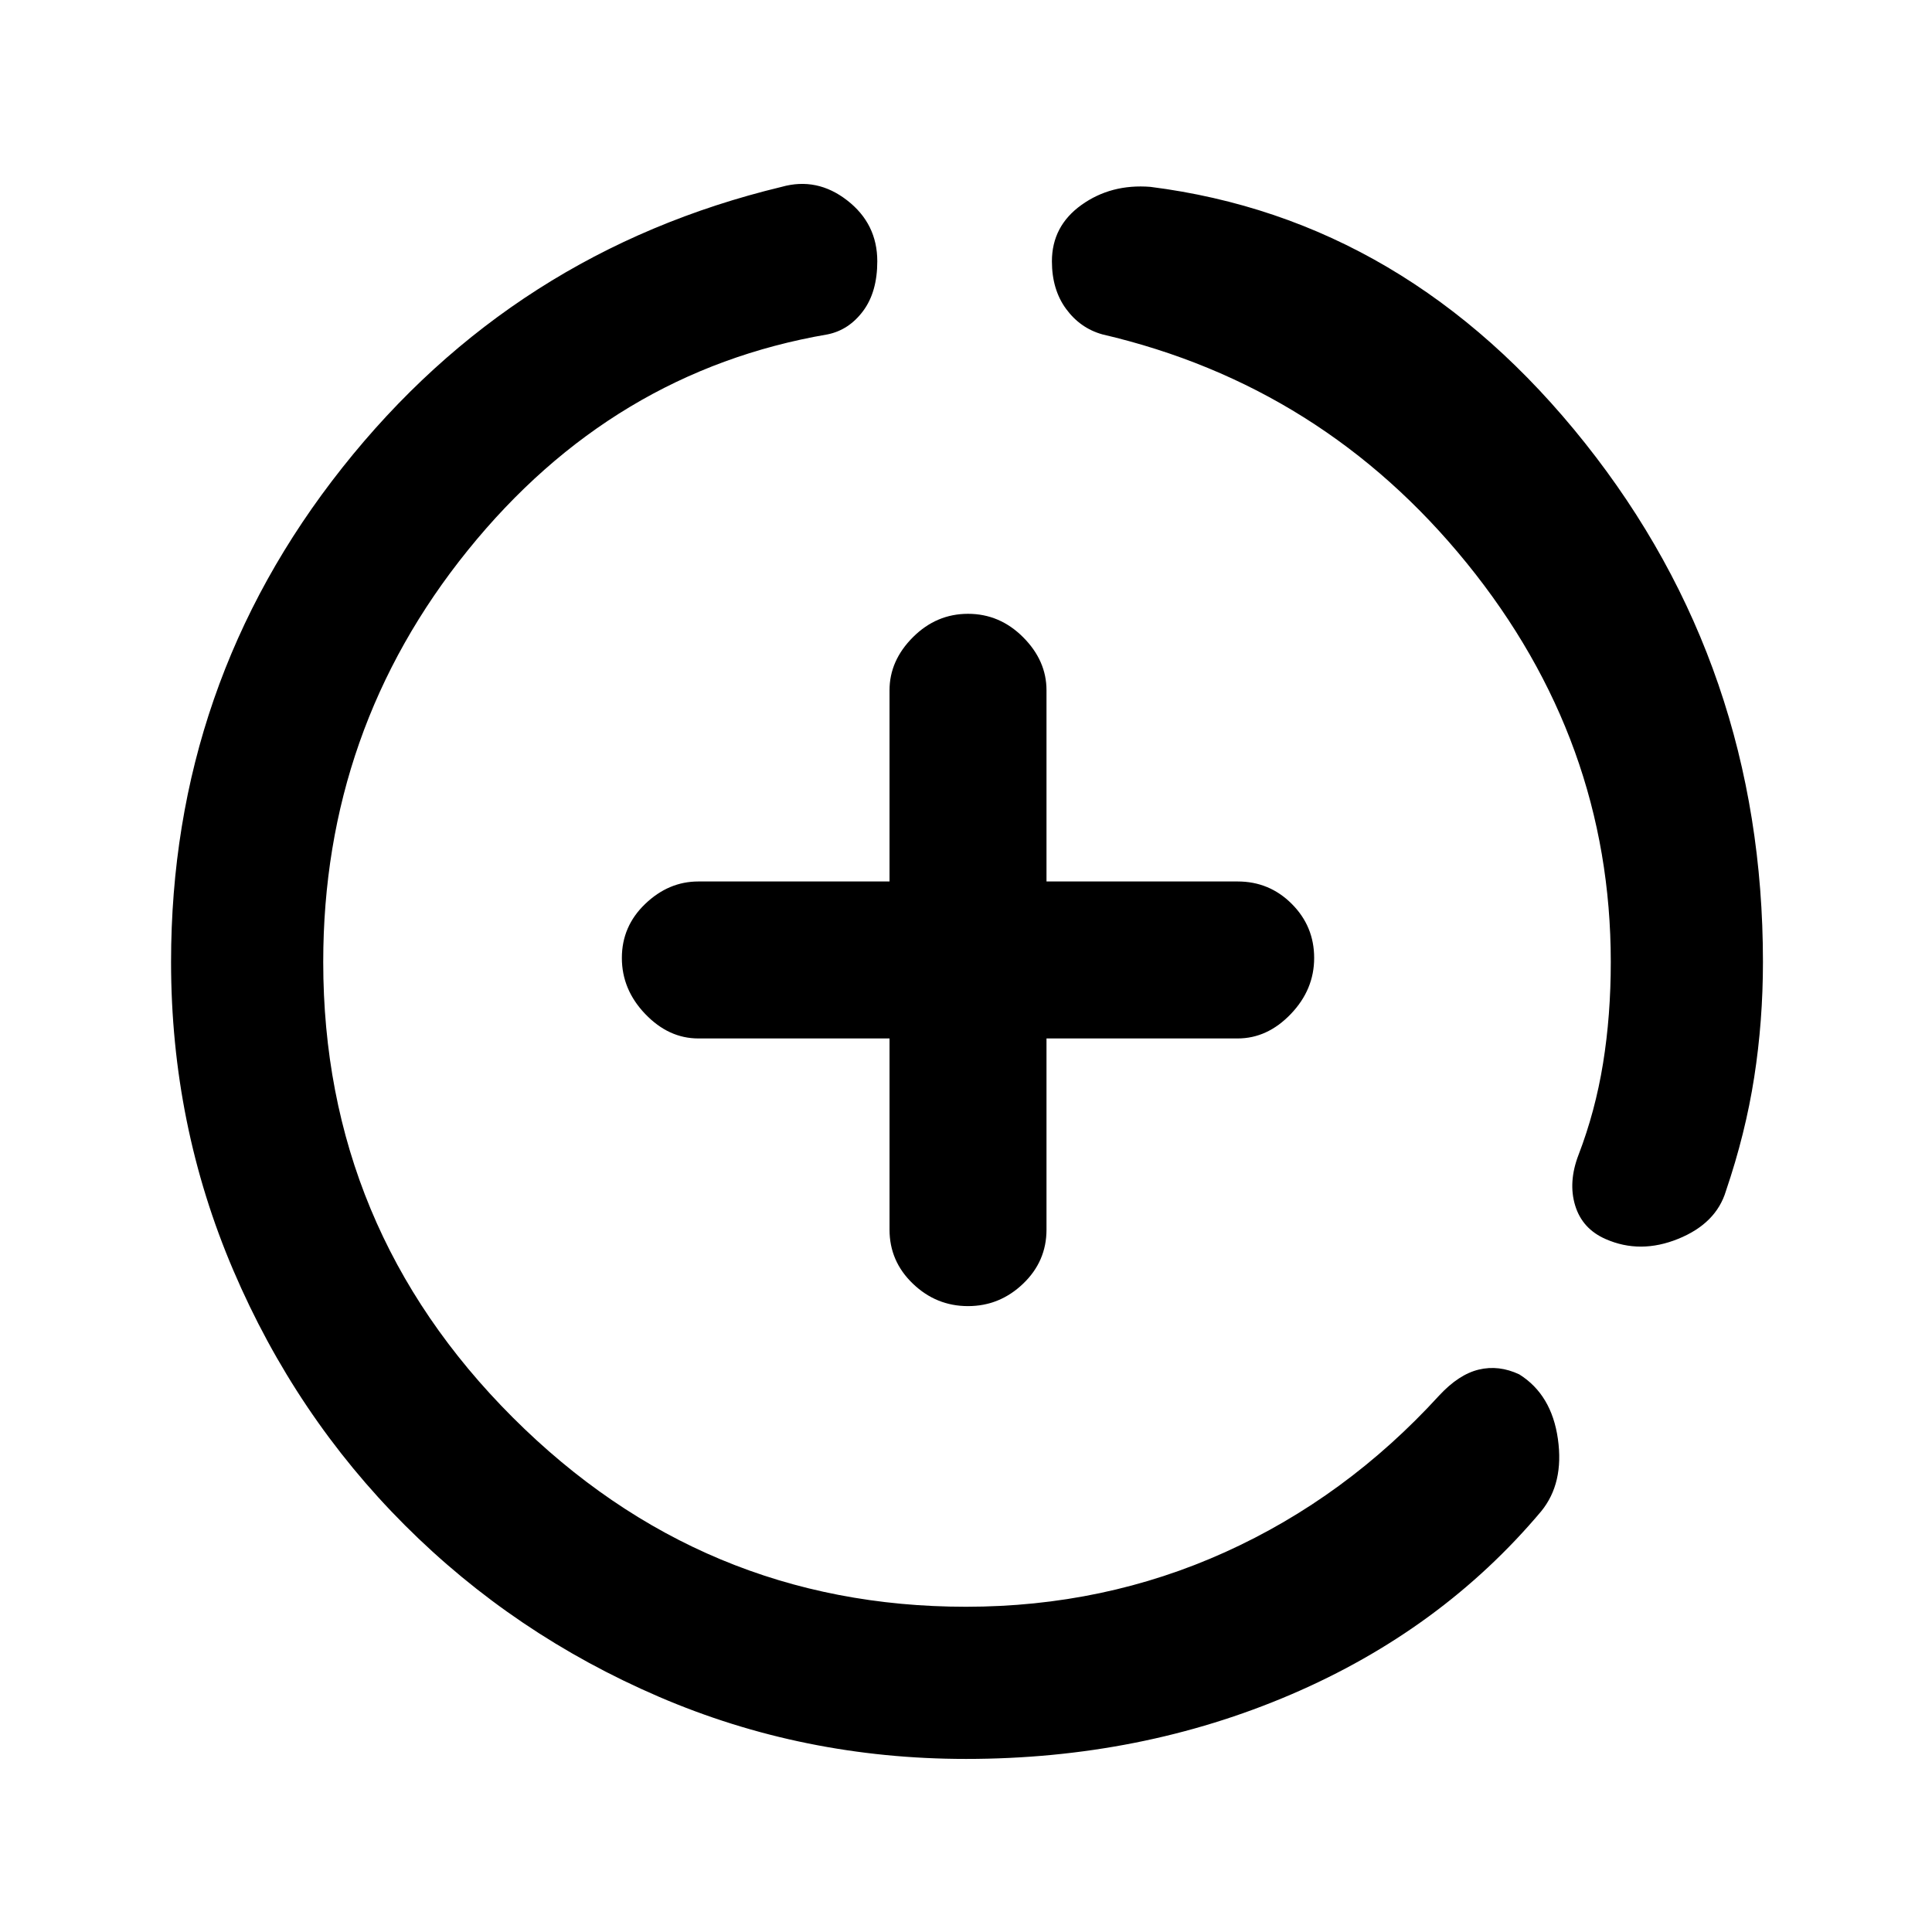 <svg xmlns="http://www.w3.org/2000/svg" height="20" viewBox="0 -960 960 960" width="20"><path d="M480-86q-80.85 0-152.7-30.93-71.85-30.92-126.15-85.22-54.3-54.3-85.22-126.65Q85-401.15 85-482q0-138.23 85.12-245.65 85.11-107.43 218.27-139.5 17.53-4.93 32.53 6.69 15 11.62 15 30.28 0 15.26-7.04 24.71-7.05 9.46-17.65 11.62-106.92 18.31-178.77 107.27-71.85 88.96-71.85 204.58 0 132.15 94.12 226.27T480-161.61q68.69 0 128.73-27.12 60.04-27.12 106.35-77.81 9.77-10.54 19.73-12.92 9.96-2.39 20.11 2.38Q771-267 774.11-245q3.12 22-8.34 36-49.62 59-124.31 91T480-86Zm320.39-396q0-110-71.54-198.16-71.54-88.15-181.08-113.69-11-3.07-18.04-12.66-7.04-9.6-7.04-23.64 0-17.51 14.69-28.02 14.7-10.52 34.23-8.98 127.62 16.15 216 127.34Q876-628.62 876-482q0 29.39-4.35 57.31-4.34 27.92-14.04 56.46-4.84 16.15-23.73 23.81-18.88 7.65-36.03.11-11.62-5.07-15.16-16.69-3.54-11.61 1.7-25.23 8.3-21.61 12.15-45.38 3.85-23.77 3.85-50.39ZM442-444h-95q-14.75 0-26.37-12.13Q309-468.26 309-484.01q0-15.76 11.63-26.87Q332.25-522 347-522h95v-95q0-14.75 11.63-26.37Q465.26-655 481.01-655q15.76 0 27.37 11.63Q520-631.75 520-617v95h95q15.75 0 26.87 11.13Q653-499.74 653-483.99q0 15.76-11.63 27.87Q629.75-444 615-444h-95v95q0 15.75-11.63 26.87Q496.74-311 480.99-311q-15.76 0-27.37-11.13Q442-333.25 442-349v-95Z"/></svg>